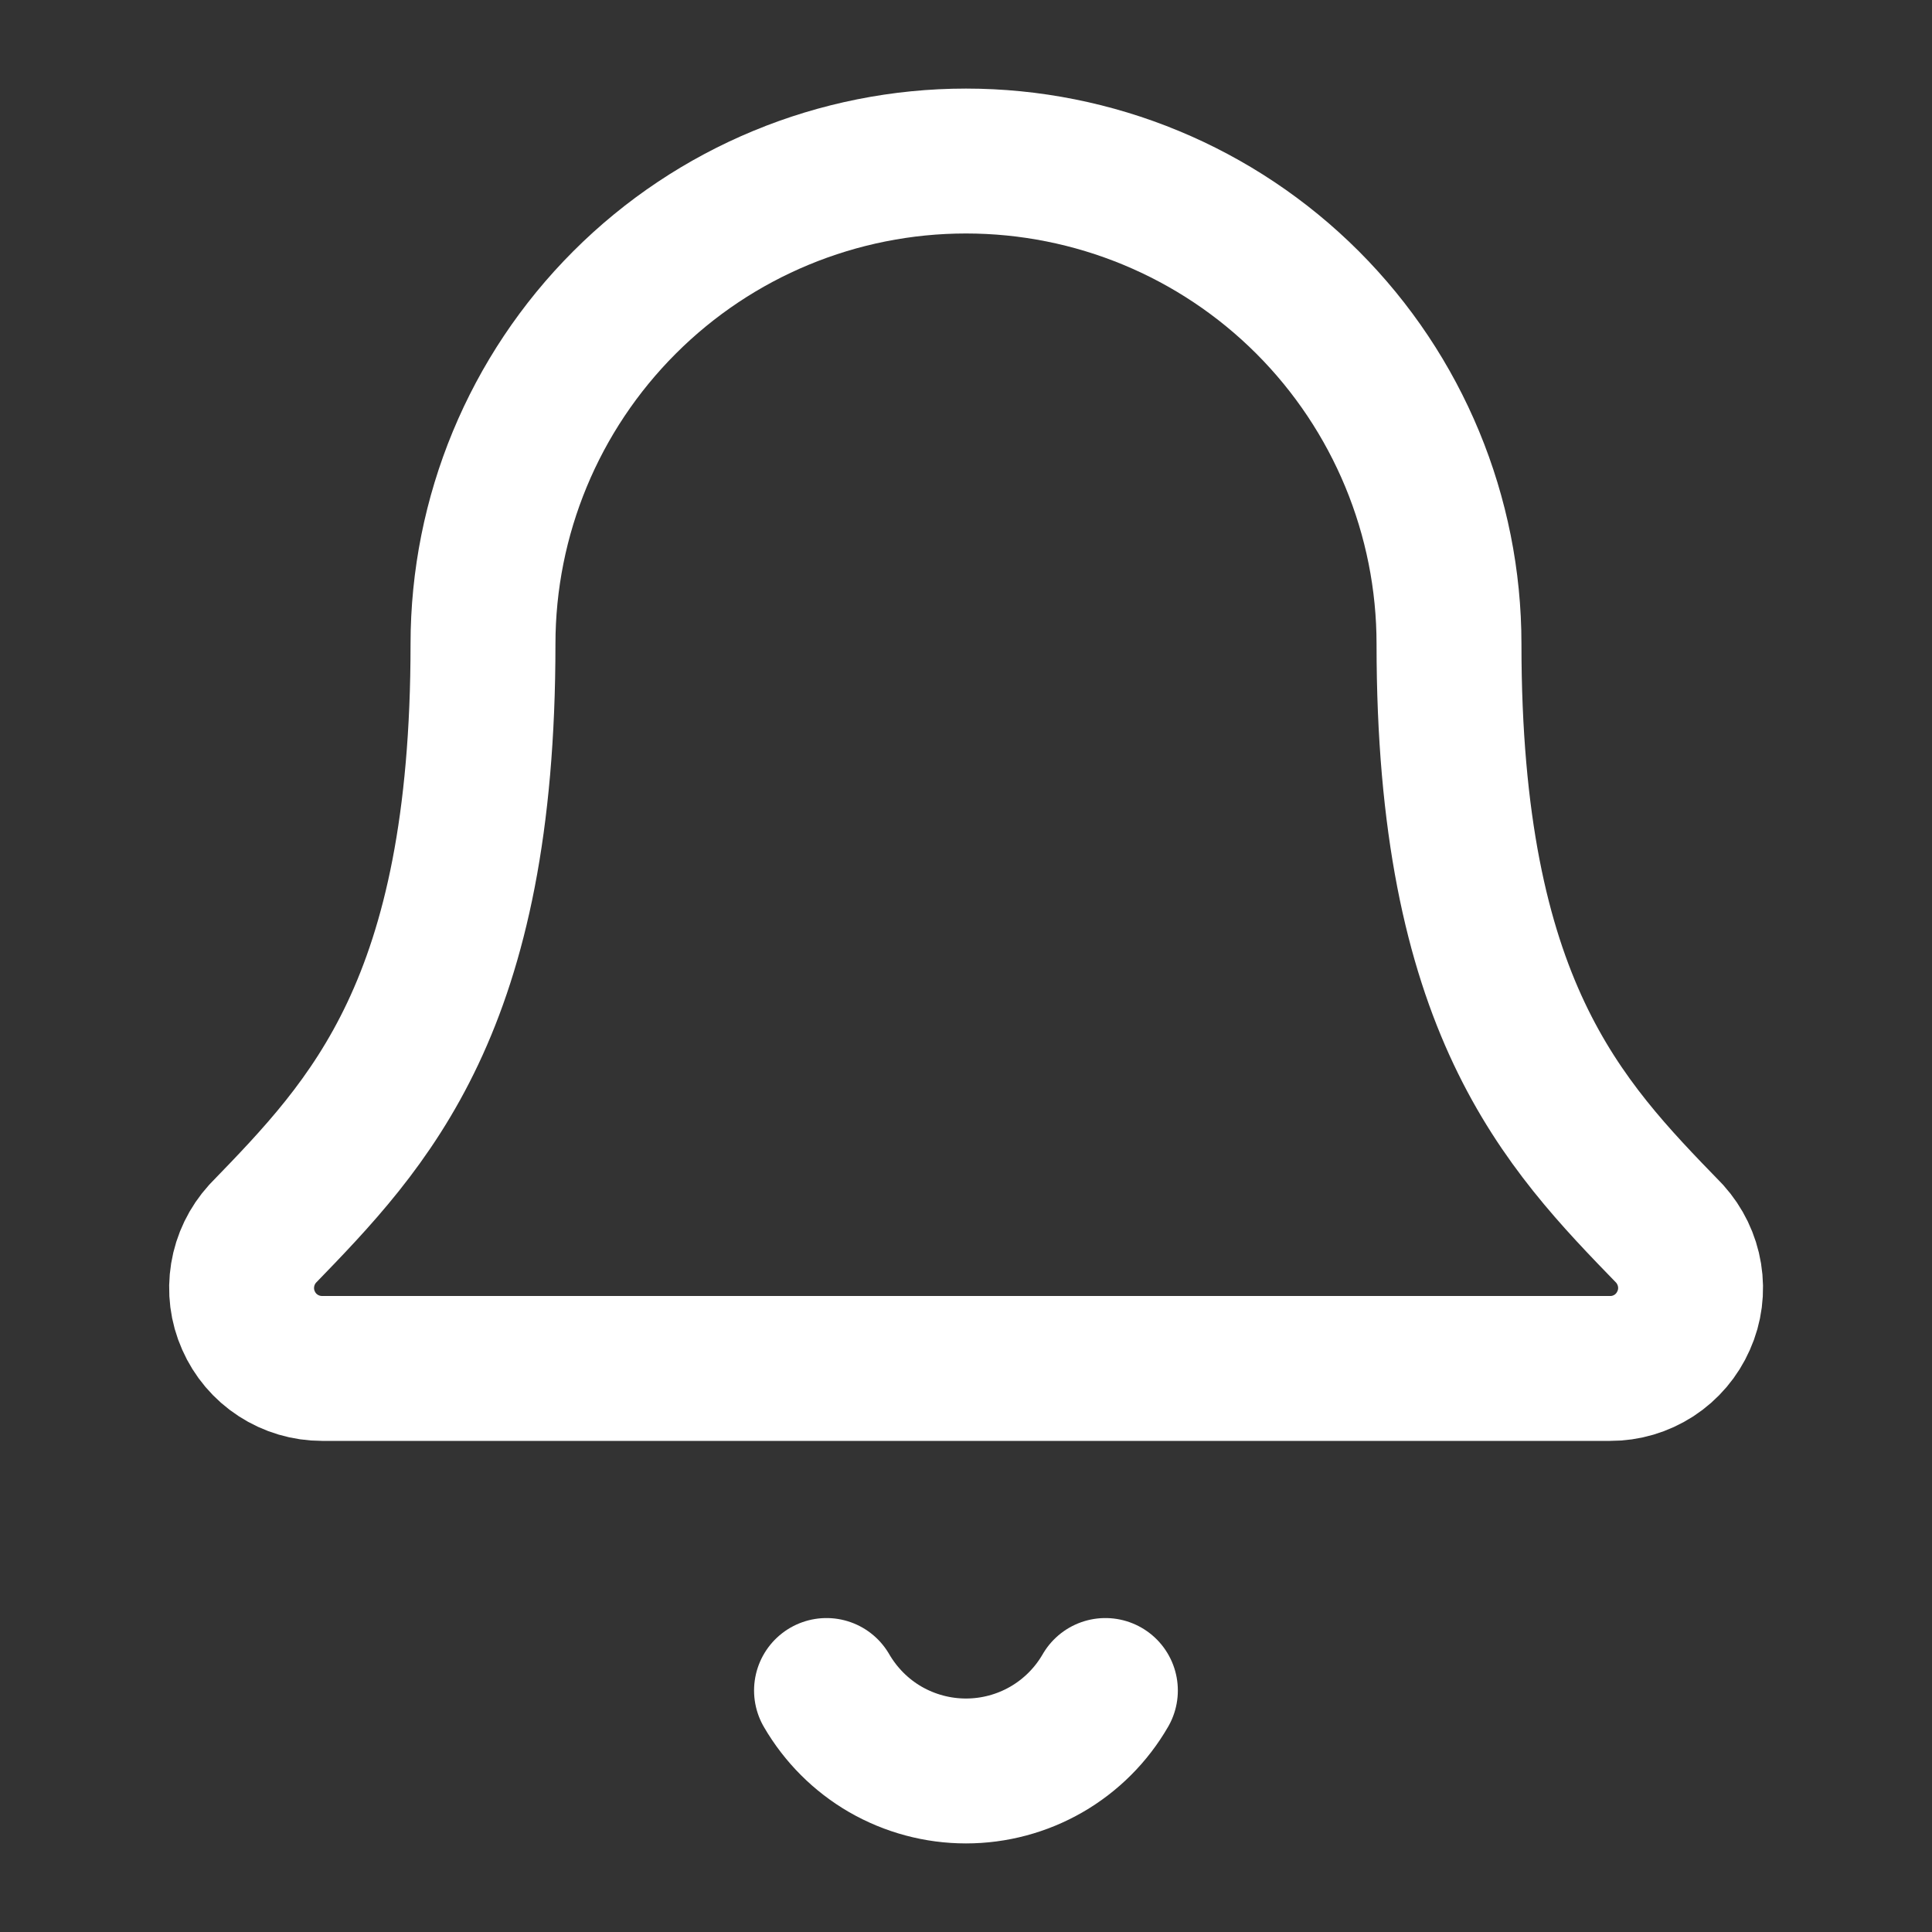 <svg width="20" height="20" viewBox="0 0 20 20" fill="none" xmlns="http://www.w3.org/2000/svg">
<rect x="0" y="0" width="20" height="20" fill="#333333" stroke="none"/>
<path d="M8.556 17.5C8.703 17.753 8.913 17.964 9.166 18.11C9.42 18.256 9.707 18.333 10 18.333C10.292 18.333 10.58 18.256 10.833 18.11C11.086 17.964 11.297 17.753 11.443 17.5" stroke="white" stroke-width="1.5" stroke-linecap="round" stroke-linejoin="round"/>
<path d="M2.719 12.771C2.61 12.891 2.538 13.039 2.512 13.199C2.486 13.358 2.506 13.521 2.572 13.669C2.637 13.817 2.743 13.943 2.879 14.031C3.014 14.119 3.172 14.166 3.334 14.166H16.667C16.828 14.167 16.986 14.12 17.122 14.032C17.257 13.944 17.364 13.818 17.429 13.67C17.495 13.523 17.516 13.359 17.49 13.2C17.464 13.04 17.392 12.892 17.284 12.772C16.175 11.63 15 10.416 15 6.667C15 5.34 14.473 4.069 13.536 3.131C12.598 2.193 11.326 1.667 10 1.667C8.674 1.667 7.402 2.193 6.465 3.131C5.527 4.069 5 5.34 5 6.667C5 10.416 3.824 11.63 2.719 12.771Z" stroke="white" stroke-width="1.5" stroke-linecap="round" stroke-linejoin="round"/>
</svg>
